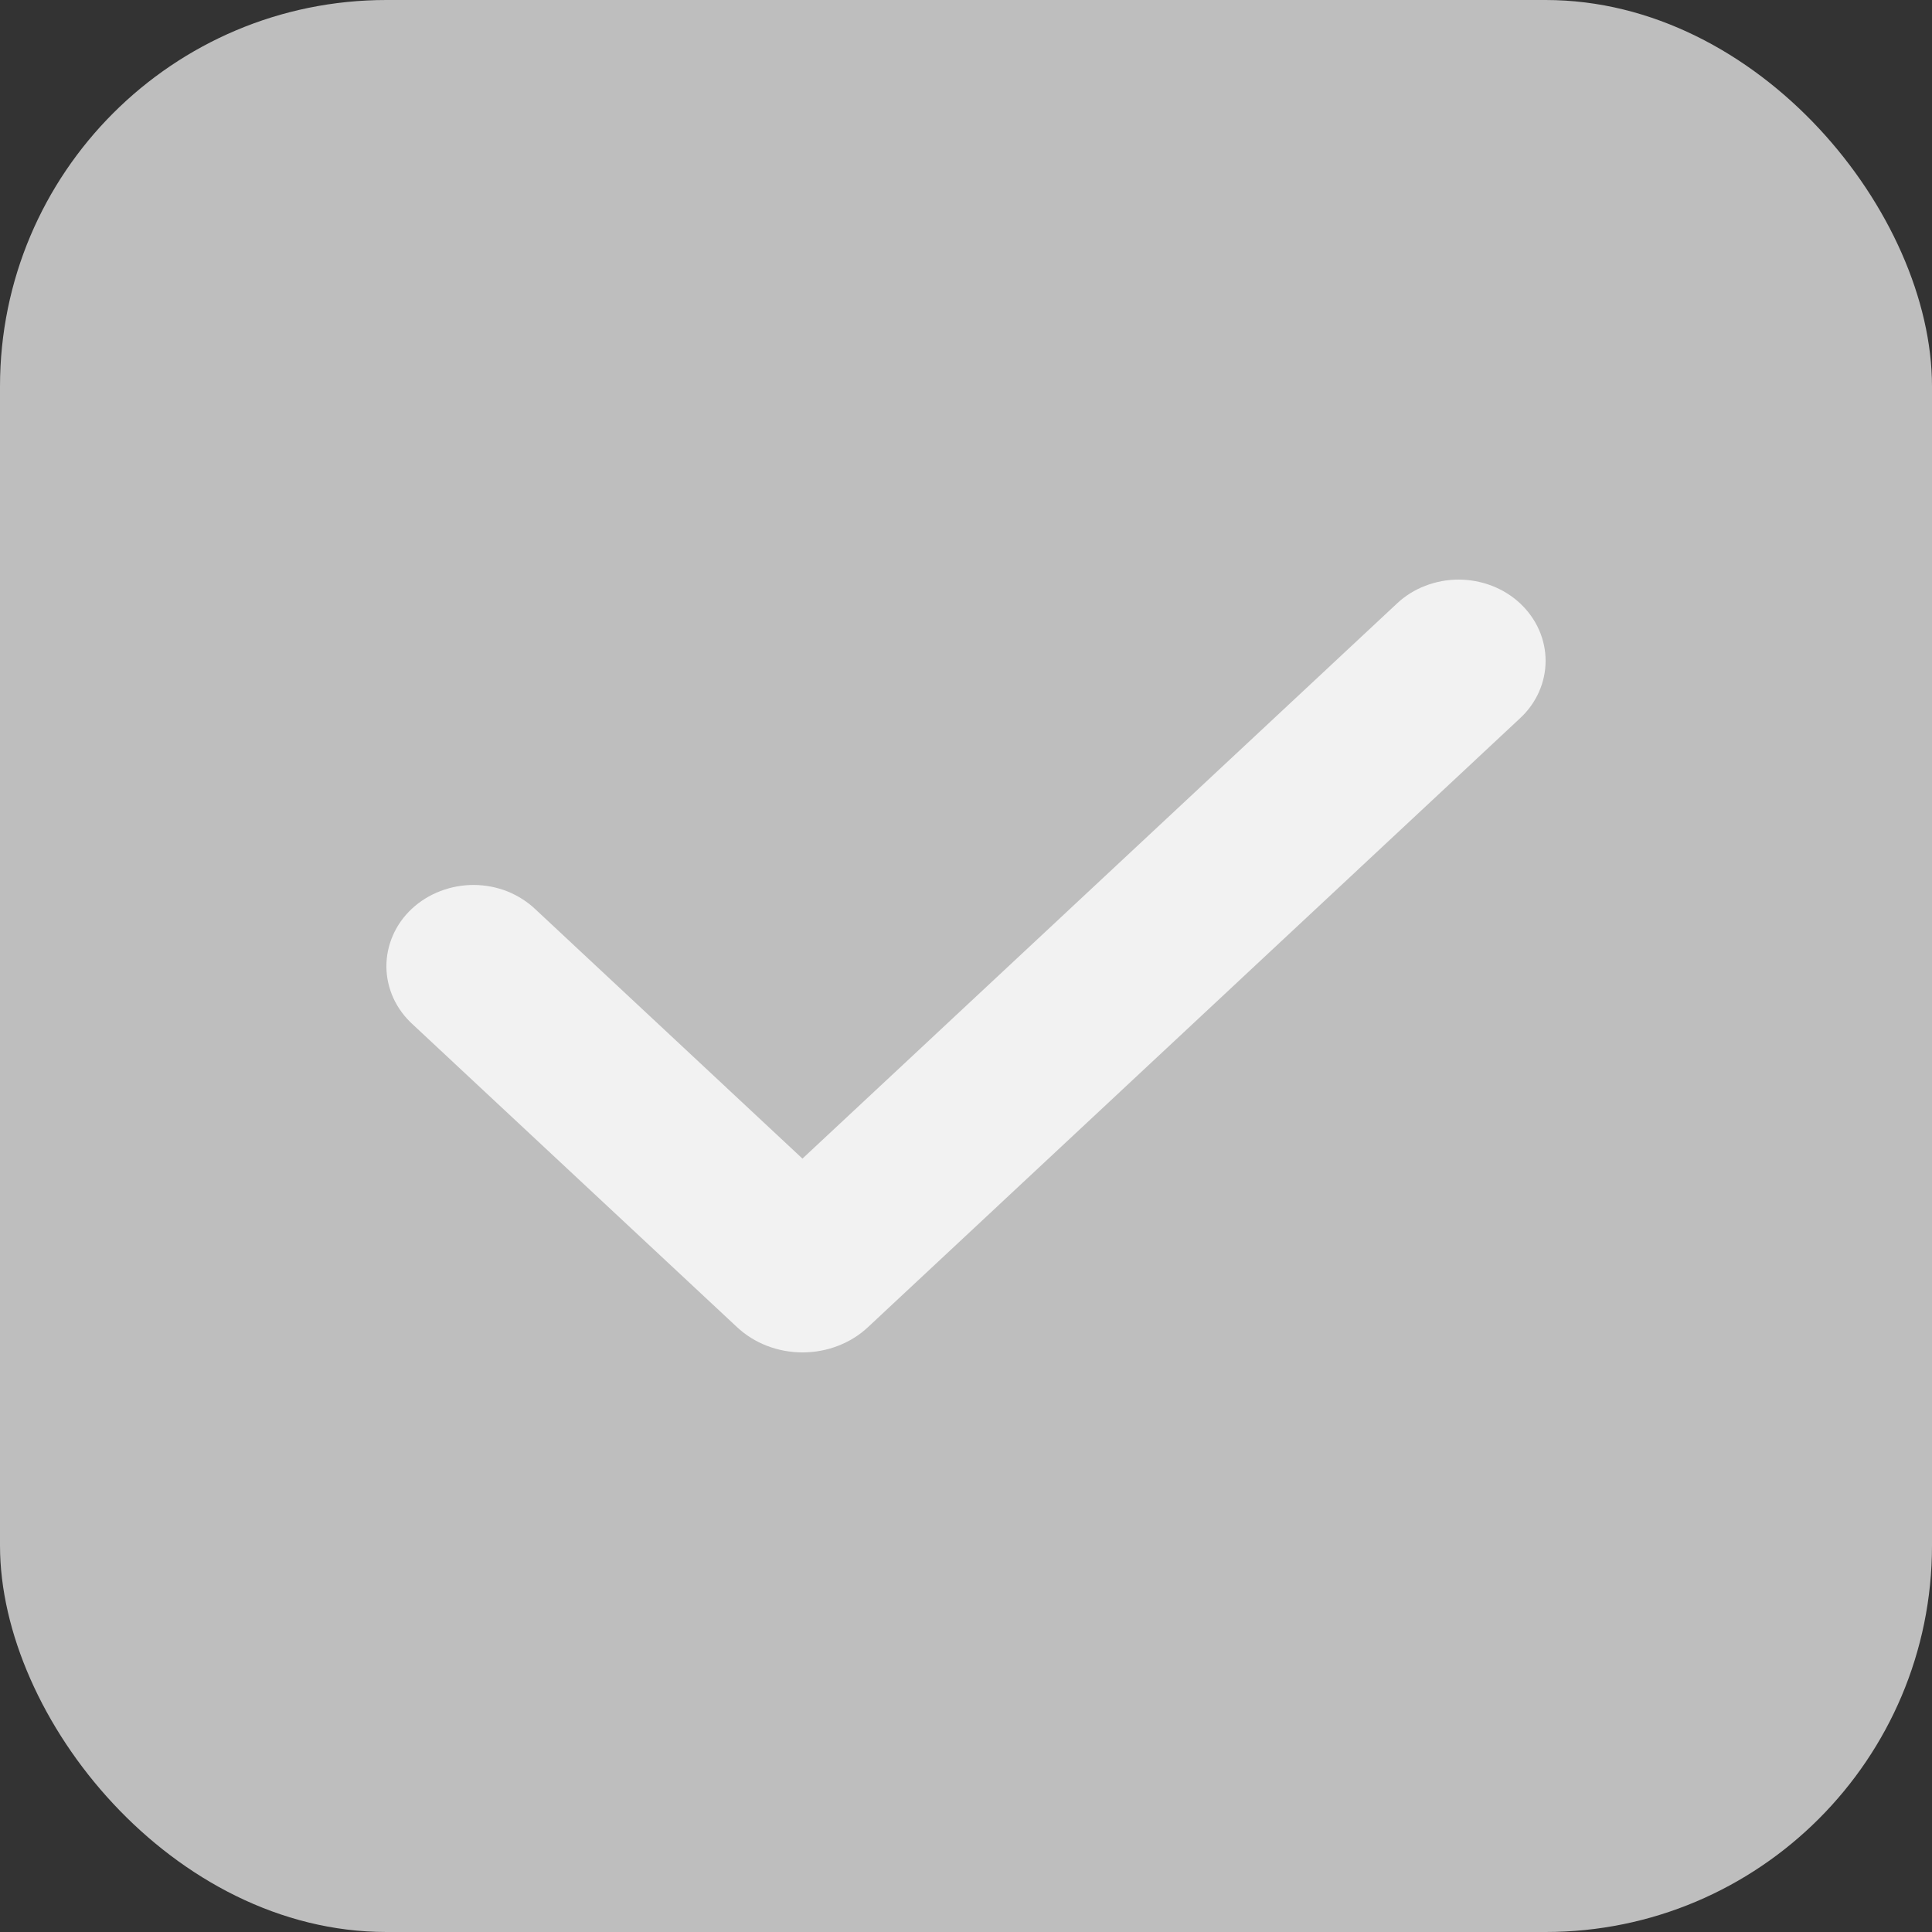 <svg width="20" height="20" viewBox="0 0 20 20" fill="none" xmlns="http://www.w3.org/2000/svg">
<rect x="0" y="0" width="20" height="20" fill="#333333" stroke="none"/>
<rect width="20" height="20" rx="4" fill="#BEBEBE"/>
<path fill-rule="evenodd" clip-rule="evenodd" d="M15.736 6.246C15.905 6.404 16 6.618 16 6.841C16 7.064 15.905 7.278 15.736 7.435L8.987 13.737C8.898 13.821 8.792 13.887 8.675 13.932C8.559 13.977 8.434 14 8.308 14C8.181 14 8.057 13.977 7.94 13.932C7.823 13.887 7.718 13.821 7.628 13.737L4.275 10.607C4.189 10.529 4.12 10.436 4.073 10.334C4.026 10.231 4.001 10.121 4 10.009C3.999 9.898 4.022 9.787 4.067 9.684C4.112 9.58 4.179 9.486 4.264 9.407C4.348 9.329 4.449 9.266 4.56 9.224C4.67 9.182 4.789 9.16 4.908 9.161C5.028 9.162 5.146 9.185 5.256 9.229C5.366 9.274 5.465 9.338 5.548 9.418L8.307 11.994L14.463 6.246C14.546 6.168 14.645 6.106 14.755 6.064C14.864 6.022 14.981 6 15.099 6C15.218 6 15.335 6.022 15.444 6.064C15.553 6.106 15.653 6.168 15.736 6.246Z" fill="#F2F2F2"/>
</svg>
